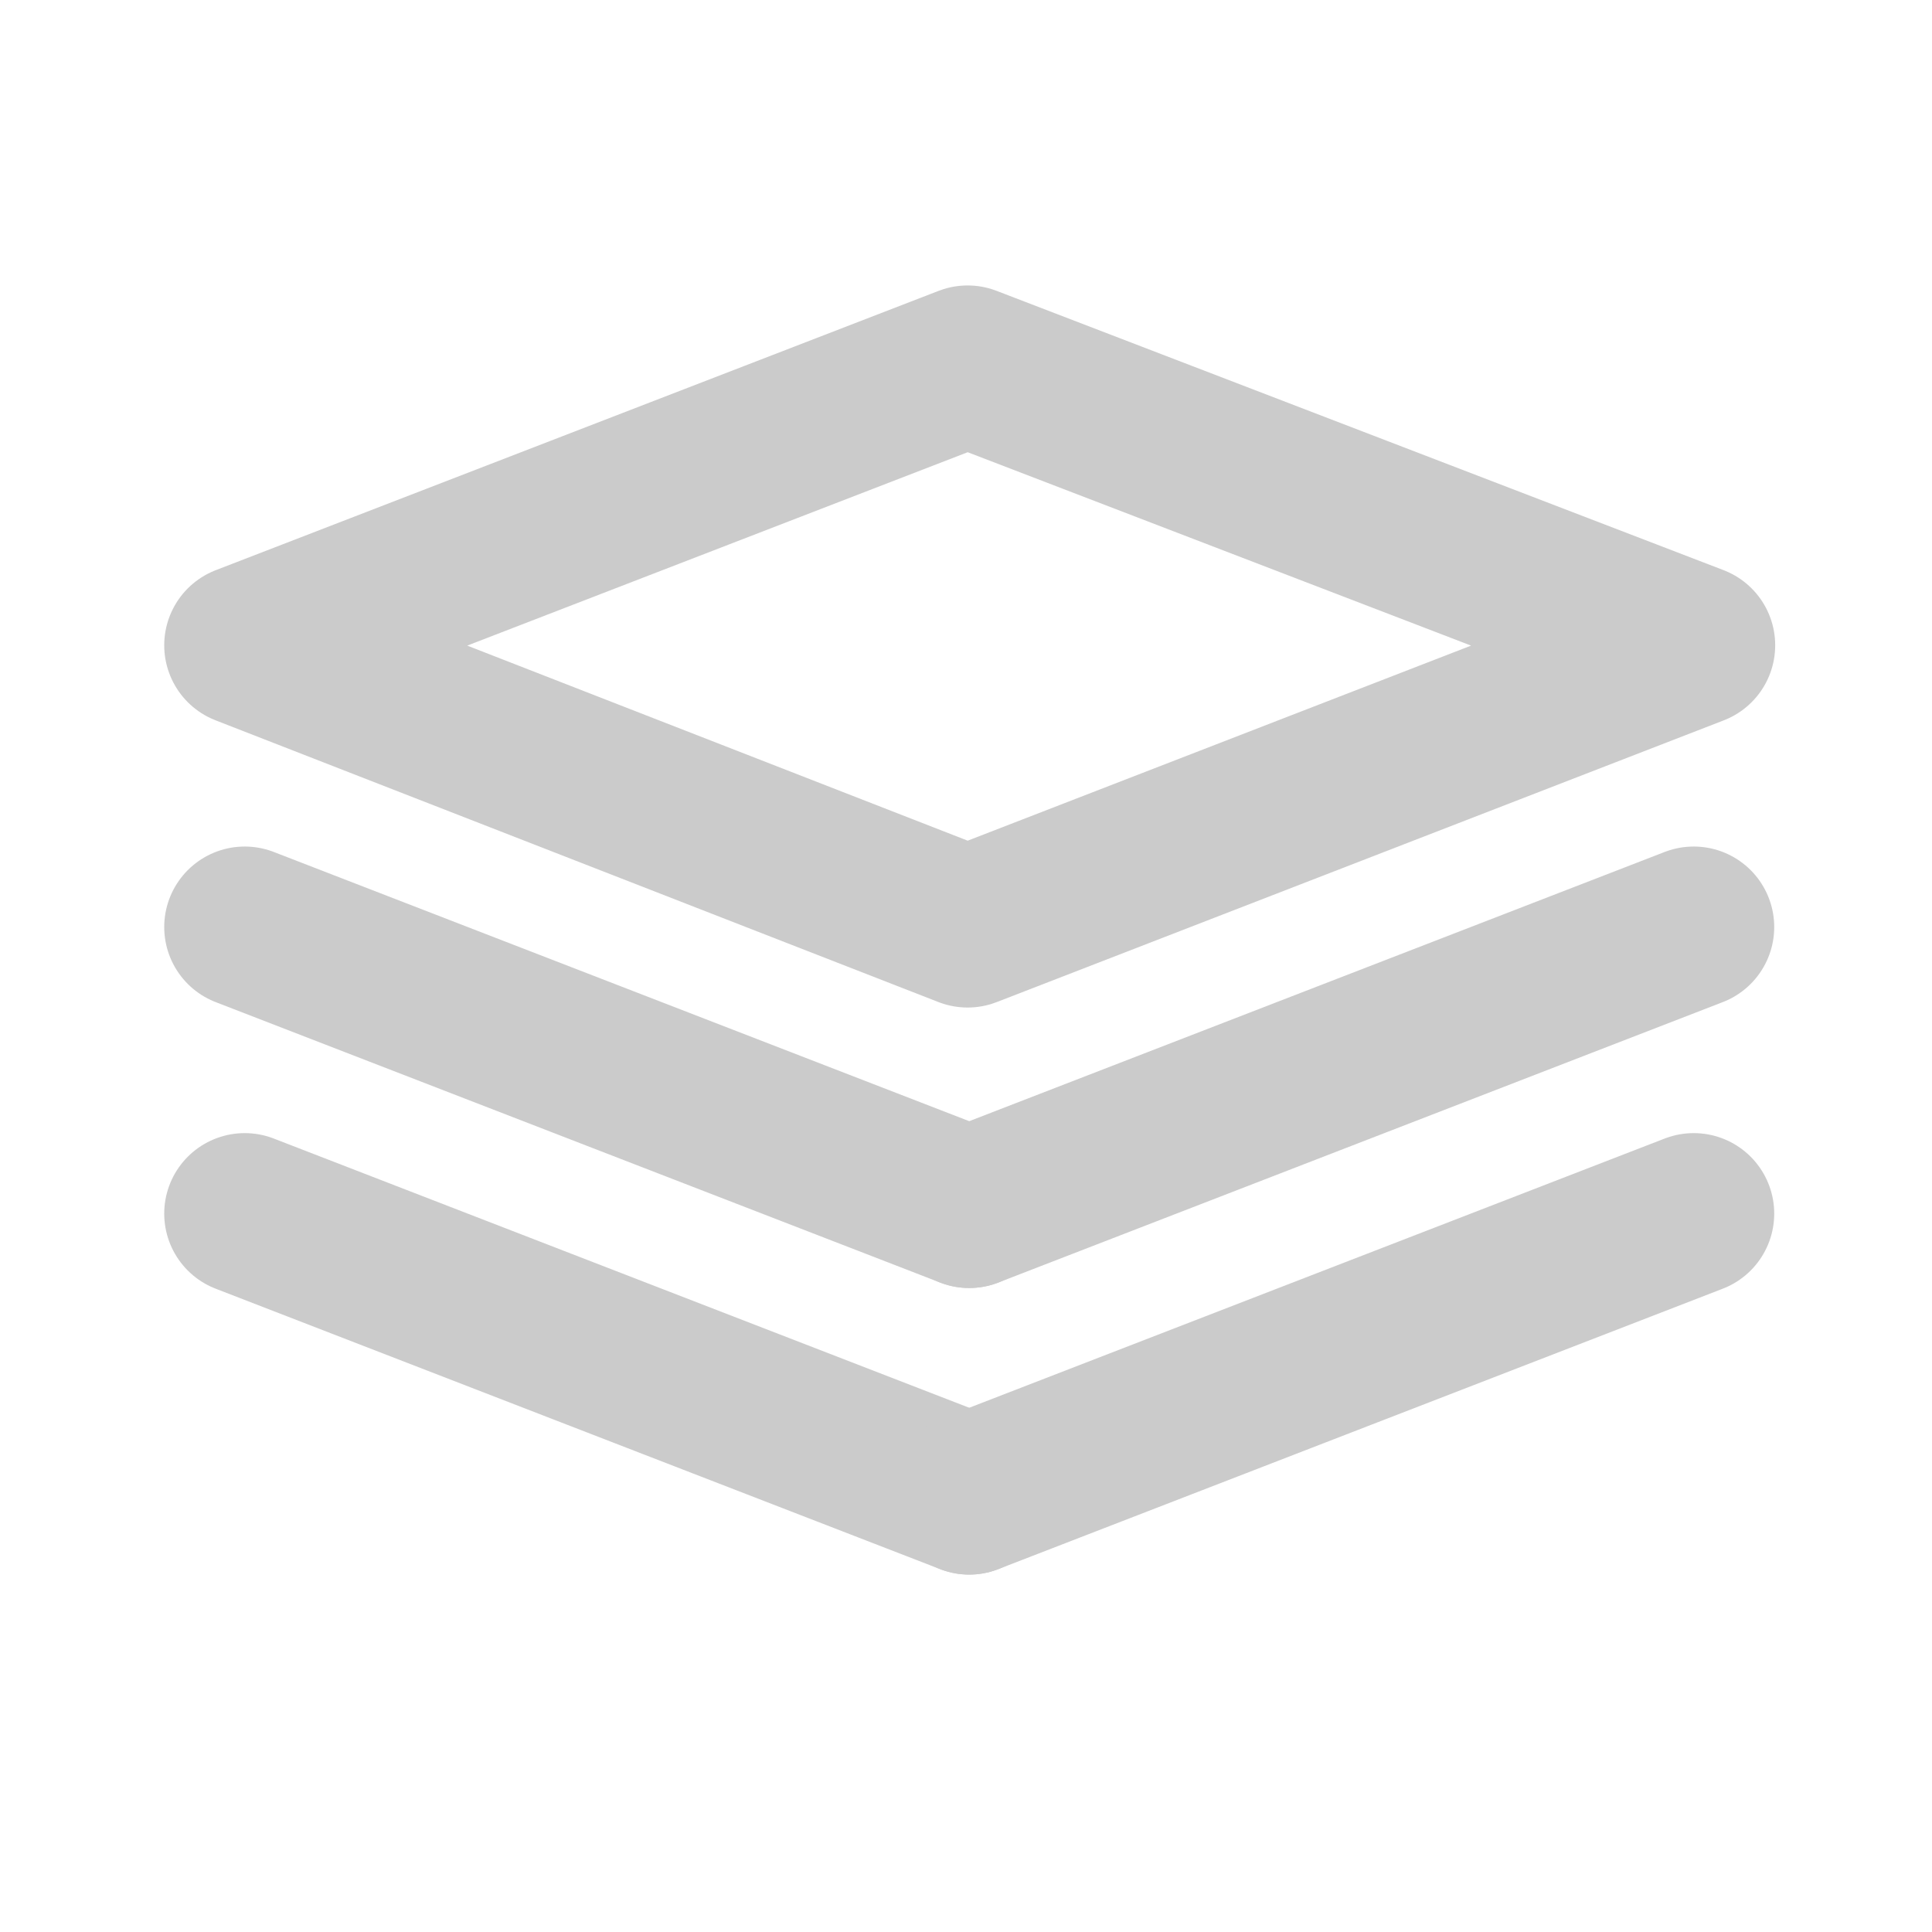 <?xml version="1.0" encoding="UTF-8" standalone="no"?>
<svg width="12px" height="12px" viewBox="0 0 12 12" version="1.1" xmlns="http://www.w3.org/2000/svg" xmlns:xlink="http://www.w3.org/1999/xlink">
    <!-- Generator: Sketch 47.1 (45422) - http://www.bohemiancoding.com/sketch -->
    <title>Cards (icon)</title>
    <desc>Created with Sketch.</desc>
    <defs></defs>
    <g id="icons" stroke="none" stroke-width="1" fill="none" fill-rule="evenodd">
        <g id="Cards-(icon)">
            <rect id="Rectangle" x="0.48" y="0.865" width="11.04" height="10.269"></rect>
            <polygon id="Rectangle-25" stroke="#CBCBCB" stroke-linecap="round" stroke-linejoin="round" points="6.01 2.273 10.526 4.008 6.01 5.758 1.52 4.008"></polygon>
            <path d="M1.52,5.758 L6.02,7.5" id="Line" stroke="#CBCBCB" stroke-linecap="round"></path>
            <path d="M5.52,5.758 L10.02,7.5" id="Line" stroke="#CBCBCB" stroke-linecap="round" transform="translate(8.02, 6.758) scale(-1, 1) translate(-8.02, -6.758) "></path>
            <path d="M1.52,7.538 L6.02,9.28" id="Line" stroke="#CBCBCB" stroke-linecap="round"></path>
            <path d="M5.52,7.538 L10.02,9.28" id="Line" stroke="#CBCBCB" stroke-linecap="round" transform="translate(8.02, 8.538) scale(-1, 1) translate(-8.02, -8.538) "></path>
        </g>
    </g>
</svg>